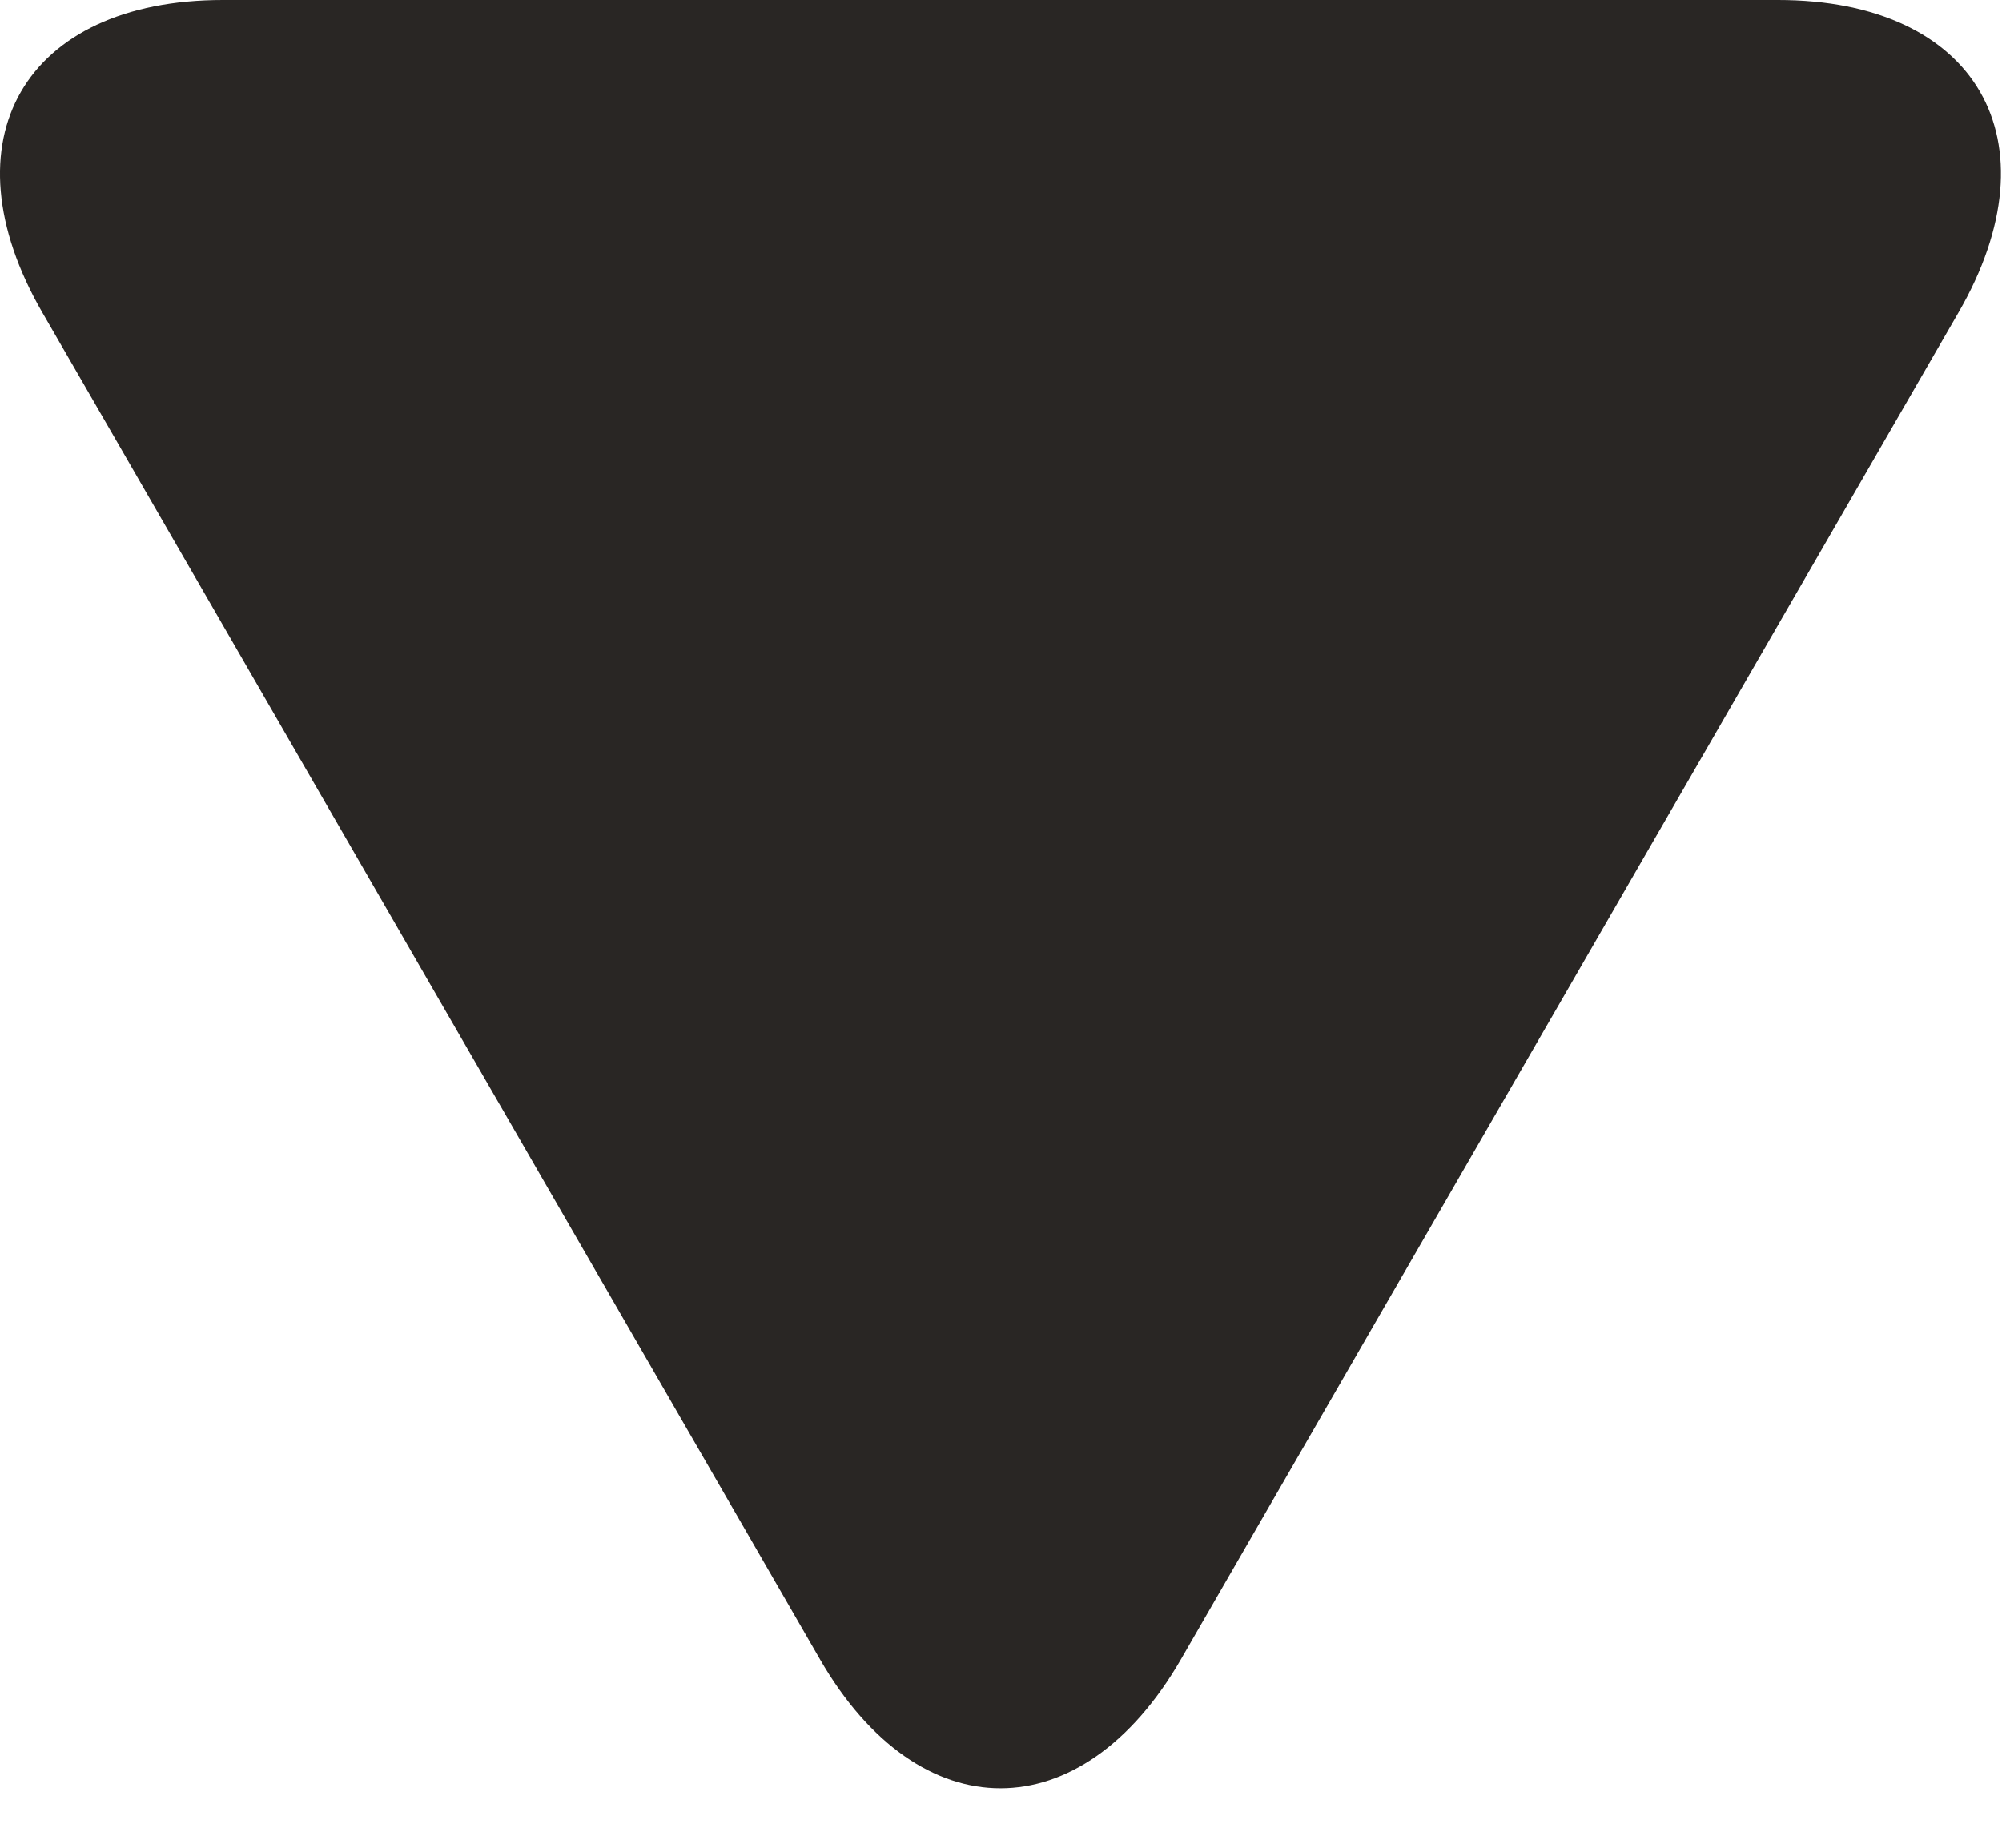 <svg width="26" height="24" viewBox="0 0 26 24" fill="none" xmlns="http://www.w3.org/2000/svg">
<path d="M0.551 4.061L10.649 21.552C11.938 23.786 14.048 23.786 15.337 21.552L25.435 4.059C26.726 1.825 25.67 0 23.091 0H2.895C0.316 0 -0.74 1.827 0.551 4.061Z" fill="#292624"/>
</svg>
